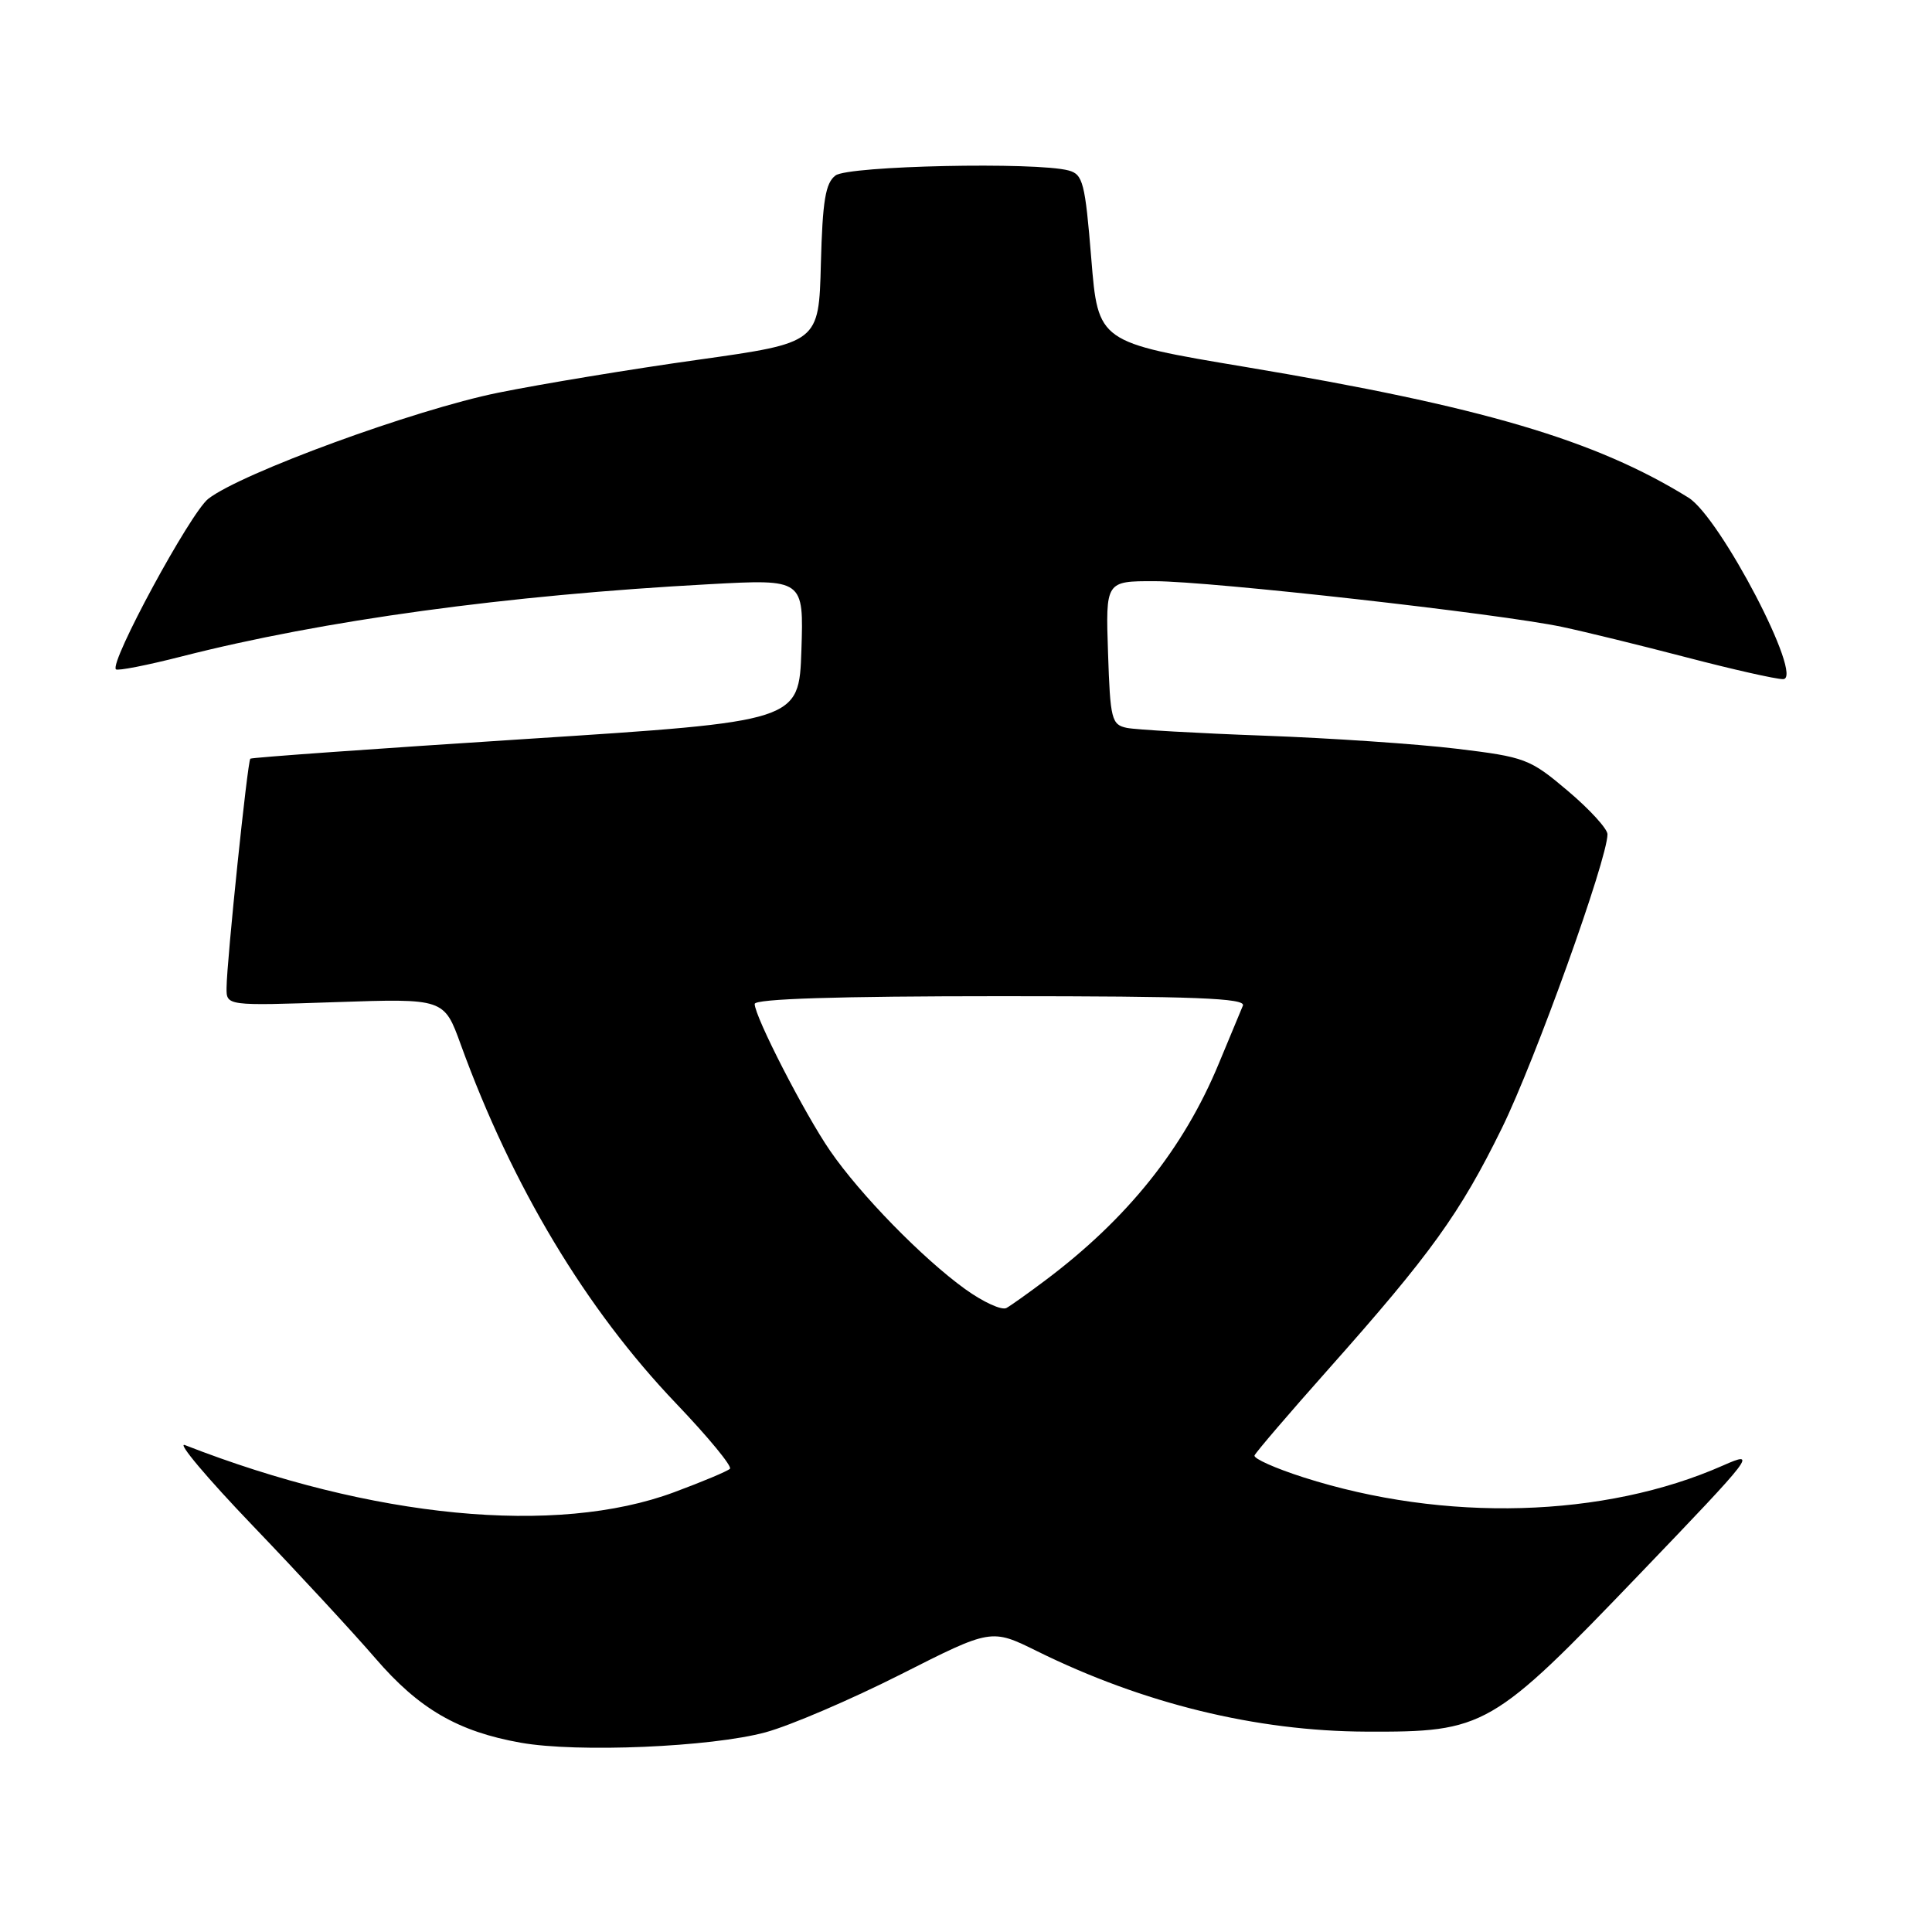 <?xml version="1.0" encoding="UTF-8" standalone="no"?>
<!DOCTYPE svg PUBLIC "-//W3C//DTD SVG 1.1//EN" "http://www.w3.org/Graphics/SVG/1.1/DTD/svg11.dtd" >
<svg xmlns="http://www.w3.org/2000/svg" xmlns:xlink="http://www.w3.org/1999/xlink" version="1.1" viewBox="0 0 256 256">
 <g >
 <path fill="currentColor"
d=" M 101.44 229.54 C 104.71 228.65 112.77 225.19 119.36 221.86 C 131.35 215.79 131.35 215.79 137.42 218.79 C 151.46 225.72 166.44 229.39 181.00 229.45 C 196.77 229.52 197.65 229.01 217.30 208.53 C 232.48 192.71 232.91 192.15 228.30 194.19 C 212.59 201.14 191.41 201.74 172.73 195.76 C 169.01 194.57 166.09 193.27 166.23 192.86 C 166.38 192.46 170.78 187.32 176.00 181.45 C 189.59 166.16 193.46 160.78 199.00 149.50 C 203.41 140.53 213.00 113.83 213.00 110.54 C 213.00 109.83 210.64 107.24 207.75 104.80 C 202.72 100.54 202.10 100.31 193.00 99.21 C 187.78 98.58 176.30 97.80 167.50 97.48 C 158.70 97.16 150.52 96.69 149.32 96.45 C 147.29 96.03 147.11 95.33 146.82 86.50 C 146.50 77.00 146.50 77.00 153.00 77.01 C 160.44 77.02 198.76 81.32 207.00 83.07 C 210.03 83.71 217.45 85.53 223.50 87.11 C 229.55 88.69 235.29 89.99 236.26 89.99 C 239.13 90.00 227.95 68.56 223.73 65.94 C 211.37 58.29 196.38 53.87 165.00 48.62 C 145.50 45.36 145.50 45.36 144.60 34.26 C 143.78 24.22 143.50 23.10 141.60 22.59 C 137.29 21.43 112.43 21.96 110.71 23.25 C 109.38 24.25 108.99 26.58 108.77 34.96 C 108.50 45.42 108.50 45.42 92.50 47.67 C 83.70 48.90 71.78 50.87 66.00 52.04 C 54.94 54.28 31.91 62.71 27.59 66.10 C 25.21 67.98 14.47 87.80 15.36 88.69 C 15.58 88.92 19.51 88.15 24.08 86.98 C 42.84 82.19 67.14 78.86 94.00 77.41 C 106.50 76.73 106.50 76.73 106.19 86.16 C 105.87 95.59 105.87 95.59 69.69 97.92 C 49.78 99.20 33.35 100.37 33.17 100.53 C 32.80 100.86 30.05 127.31 30.02 130.89 C 30.00 133.28 30.00 133.28 44.42 132.79 C 58.84 132.30 58.84 132.30 61.05 138.40 C 67.88 157.20 77.62 173.44 89.60 185.98 C 93.83 190.41 97.04 194.30 96.72 194.62 C 96.40 194.94 93.07 196.34 89.32 197.73 C 73.72 203.53 49.35 201.18 24.50 191.48 C 23.40 191.05 27.45 195.86 33.50 202.17 C 39.55 208.48 46.85 216.38 49.73 219.72 C 55.51 226.44 60.68 229.44 69.01 230.92 C 76.50 232.25 94.21 231.50 101.44 229.54 Z  M 127.87 170.80 C 122.22 166.72 113.96 158.26 109.99 152.48 C 106.61 147.57 100.00 134.70 100.00 133.03 C 100.00 132.35 110.95 132.00 132.61 132.00 C 158.31 132.00 165.10 132.26 164.69 133.25 C 164.40 133.94 162.96 137.39 161.50 140.92 C 156.84 152.18 149.40 161.48 138.50 169.66 C 136.30 171.31 133.99 172.96 133.37 173.31 C 132.76 173.67 130.28 172.54 127.87 170.80 Z "/>
</g>
</svg>